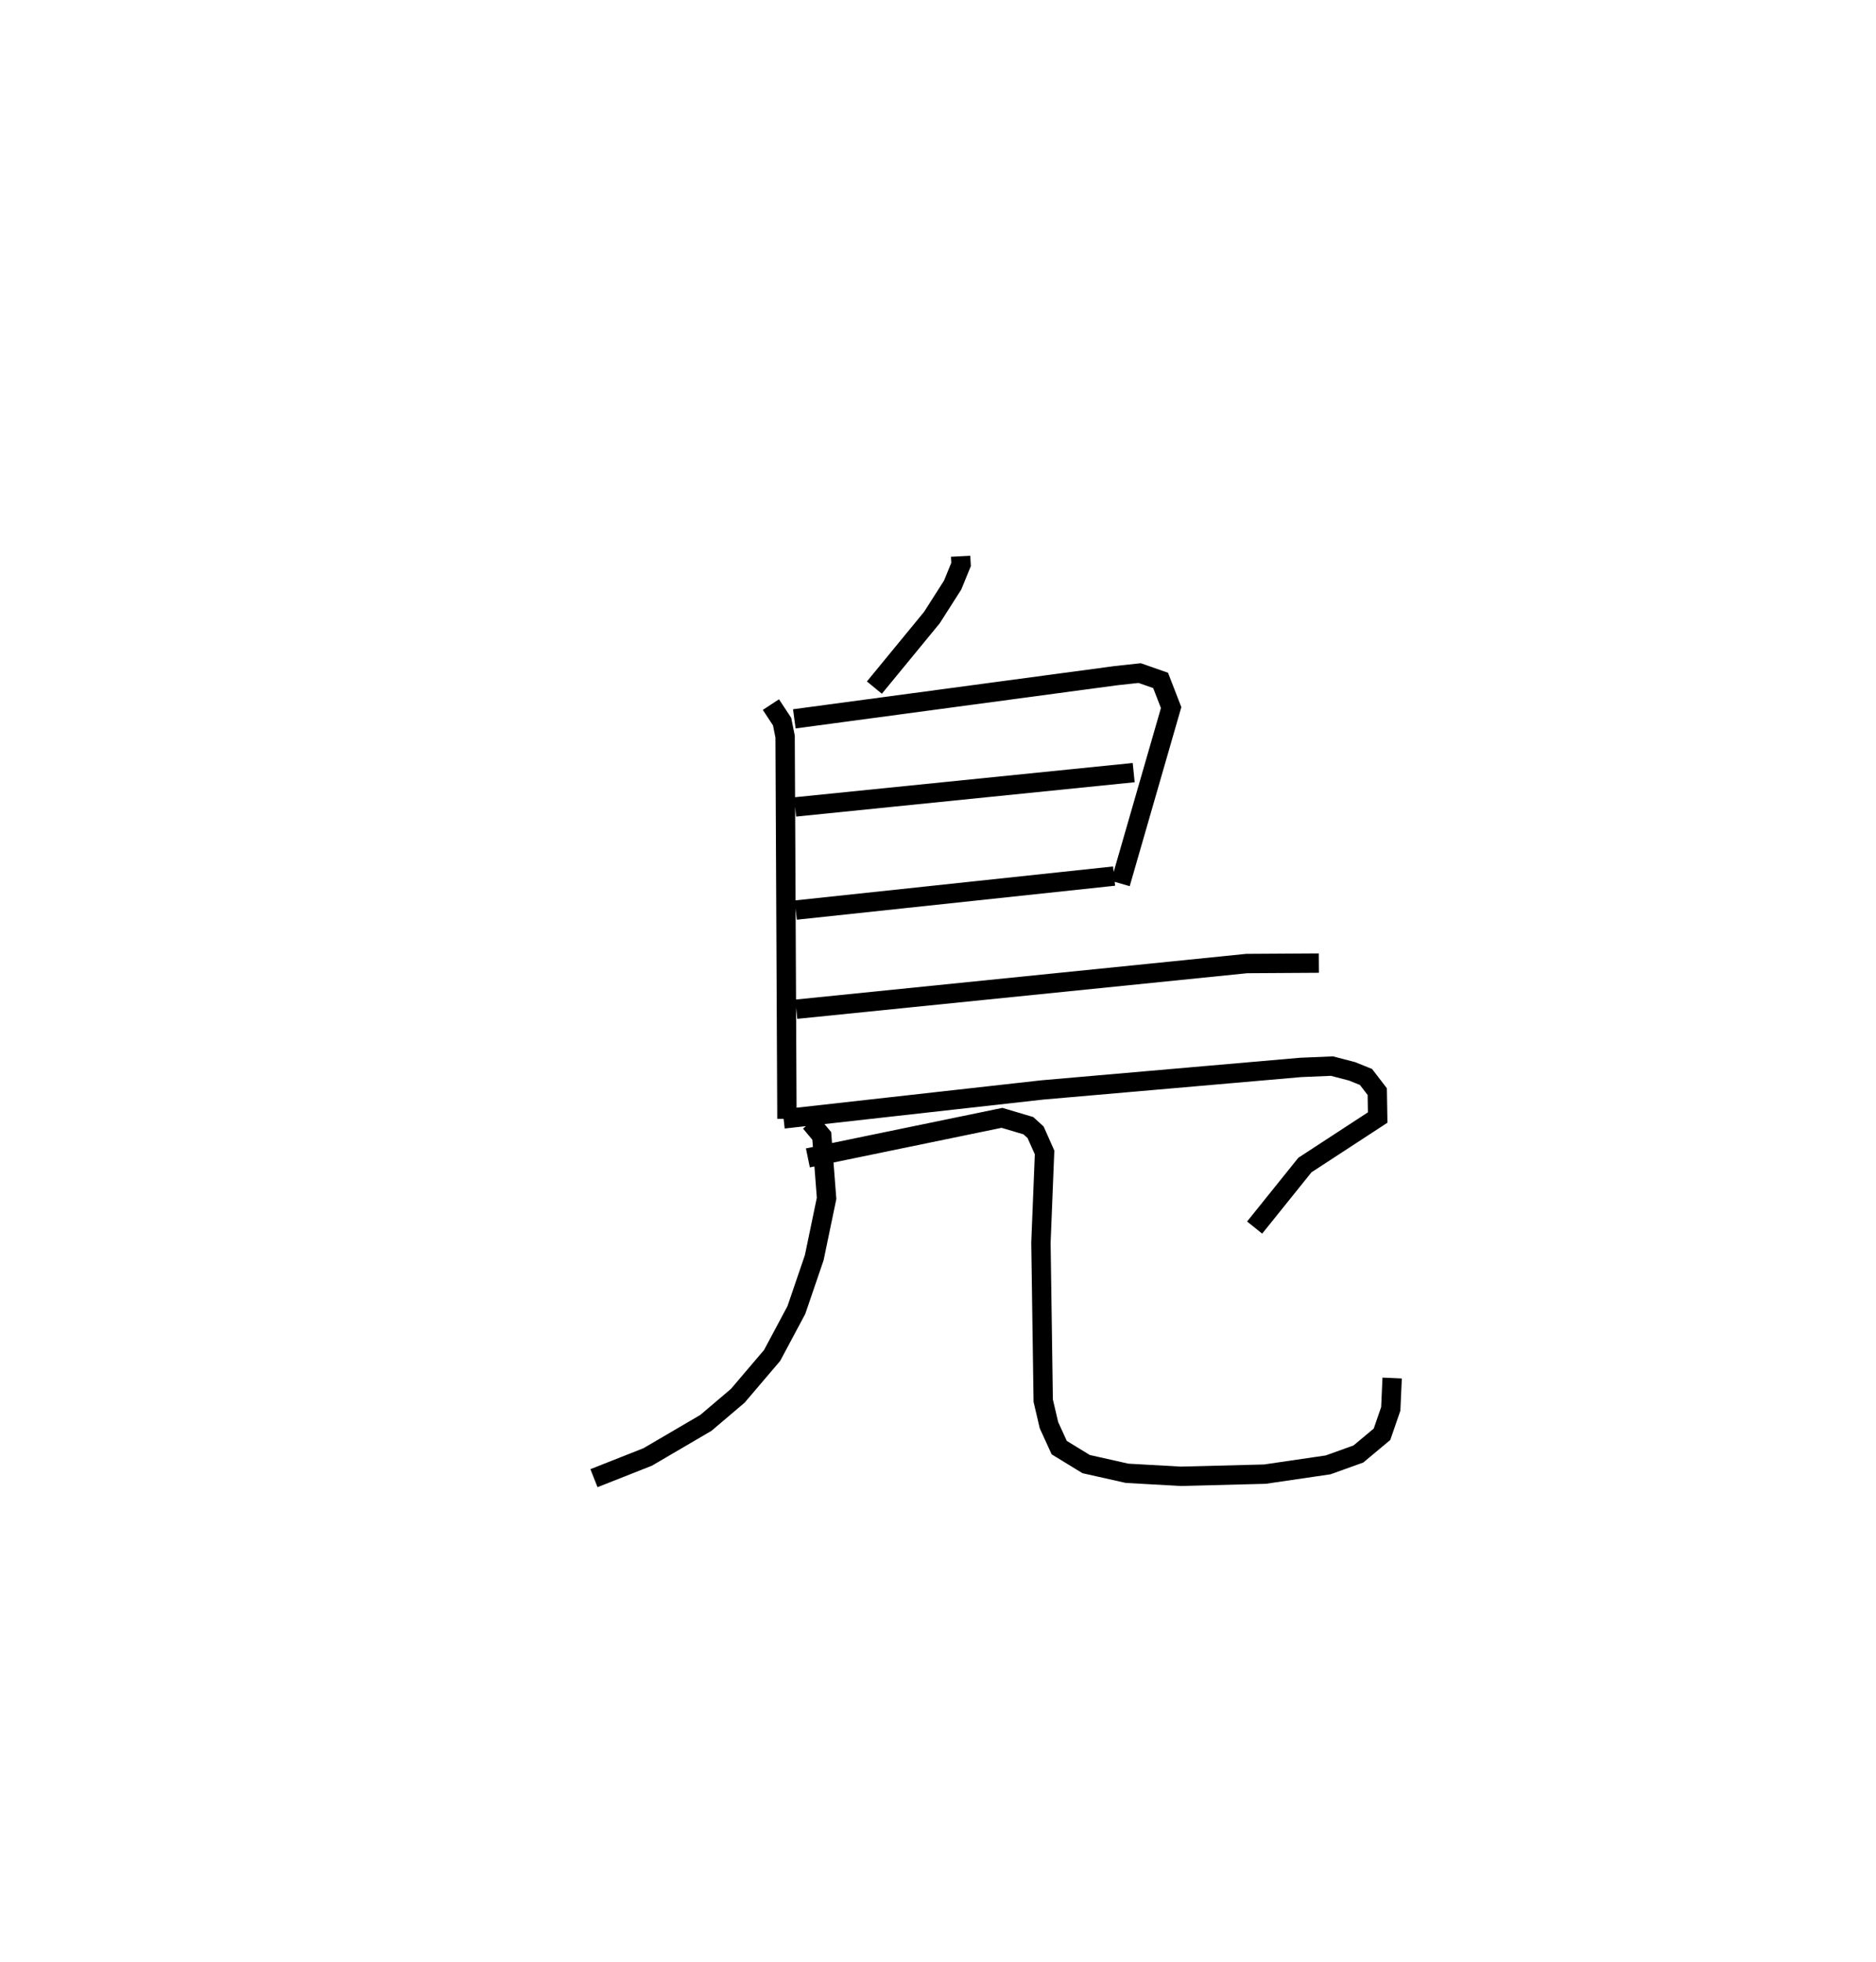 <?xml version="1.0" encoding="utf-8" ?>
<svg baseProfile="full" height="101.34" version="1.1" width="96.939" xmlns="http://www.w3.org/2000/svg" xmlns:ev="http://www.w3.org/2001/xml-events" xmlns:xlink="http://www.w3.org/1999/xlink"><defs /><rect fill="white" height="101.34" width="96.939" x="0" y="0" /><path d="M25,25 m0.0,0.0 m24.639,3.726 l0.022,0.425 -0.435,1.063 l-1.072,1.679 -2.972,3.616 m-5.347,0.877 l0.579,0.881 0.155,0.773 l0.094,19.739 m0.382,-20.656 l16.606,-2.229 1.239,-0.135 l1.082,0.379 0.544,1.403 l-2.621,9.084 m-16.808,-3.953 l17.494,-1.773 m-17.461,7.099 l16.448,-1.755 m-16.423,6.875 l23.274,-2.359 3.73,-0.023 m-27.657,8.046 l13.364,-1.495 13.355,-1.163 l1.616,-0.068 1.041,0.271 l0.718,0.29 0.581,0.757 l0.022,1.337 -3.761,2.454 l-2.597,3.229 m-22.952,-5.432 l0.584,0.7 0.249,3.223 l-0.638,3.065 -0.923,2.702 l-1.253,2.345 -1.775,2.084 l-1.649,1.4 -3.004,1.758 l-2.778,1.097 m11.054,-16.54 l10.03,-2.068 1.363,0.405 l0.375,0.342 0.462,1.04 l-0.188,4.66 0.118,8.158 l0.297,1.265 0.53,1.16 l1.392,0.851 2.112,0.474 l2.774,0.156 4.352,-0.112 l3.263,-0.478 1.565,-0.561 l1.221,-1.019 0.453,-1.312 l0.072,-1.593 " fill="none" stroke="black" stroke-width="1" /></svg>